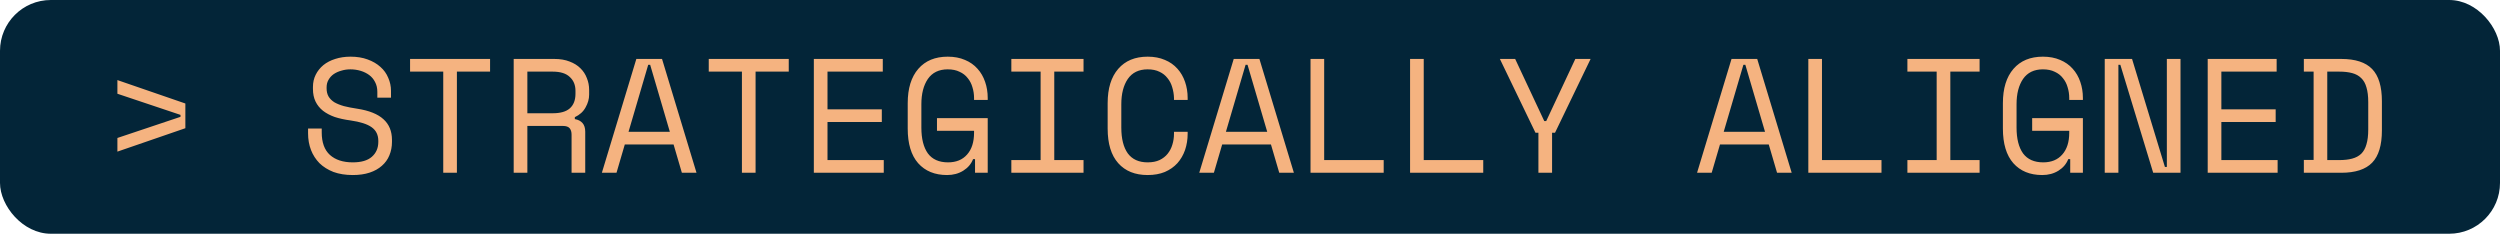 <?xml version="1.0" encoding="UTF-8"?> <svg xmlns="http://www.w3.org/2000/svg" width="246" height="23" viewBox="0 0 246 23" fill="none"><rect width="246" height="23" rx="5" fill="#032538"></rect><path d="M11.552 14.92V13.576L17.76 11.496V11.304L11.552 9.224V7.88L18.24 10.184V12.616L11.552 14.92ZM37.13 9.032C37.13 8.669 37.055 8.349 36.906 8.072C36.767 7.795 36.575 7.565 36.33 7.384C36.084 7.203 35.802 7.064 35.482 6.968C35.162 6.872 34.826 6.824 34.474 6.824C34.164 6.824 33.871 6.867 33.594 6.952C33.316 7.027 33.066 7.139 32.842 7.288C32.628 7.437 32.458 7.624 32.33 7.848C32.202 8.061 32.138 8.312 32.138 8.6V8.696C32.138 9.005 32.202 9.272 32.33 9.496C32.458 9.709 32.644 9.896 32.89 10.056C33.146 10.205 33.46 10.333 33.834 10.44C34.207 10.536 34.644 10.621 35.146 10.696C36.319 10.877 37.183 11.224 37.738 11.736C38.292 12.237 38.57 12.915 38.57 13.768V13.96C38.57 14.44 38.484 14.883 38.314 15.288C38.154 15.683 37.908 16.024 37.578 16.312C37.258 16.6 36.858 16.824 36.378 16.984C35.898 17.144 35.343 17.224 34.714 17.224C33.999 17.224 33.364 17.123 32.81 16.92C32.266 16.707 31.807 16.419 31.434 16.056C31.071 15.683 30.794 15.251 30.602 14.76C30.41 14.259 30.314 13.715 30.314 13.128V12.648H31.658V13.032C31.658 14.013 31.924 14.749 32.458 15.24C33.002 15.731 33.754 15.976 34.714 15.976C35.546 15.976 36.17 15.795 36.586 15.432C37.012 15.059 37.226 14.568 37.226 13.96V13.864C37.226 13.277 37.007 12.829 36.57 12.52C36.143 12.211 35.444 11.987 34.474 11.848C33.908 11.773 33.396 11.661 32.938 11.512C32.49 11.352 32.106 11.149 31.786 10.904C31.466 10.648 31.22 10.344 31.05 9.992C30.879 9.64 30.794 9.224 30.794 8.744V8.552C30.794 8.115 30.884 7.715 31.066 7.352C31.247 6.989 31.498 6.675 31.818 6.408C32.148 6.141 32.538 5.939 32.986 5.8C33.444 5.651 33.946 5.576 34.49 5.576C35.119 5.576 35.679 5.667 36.17 5.848C36.671 6.029 37.092 6.275 37.434 6.584C37.775 6.883 38.031 7.24 38.202 7.656C38.383 8.061 38.474 8.488 38.474 8.936V9.608H37.13V9.032ZM40.351 5.8H48.223V7.048H44.959V17H43.615V7.048H40.351V5.8ZM57.587 17H56.243V13.256C56.243 12.979 56.179 12.765 56.051 12.616C55.923 12.467 55.7 12.392 55.38 12.392H51.892V17H50.547V5.8H54.547C55.123 5.8 55.625 5.885 56.051 6.056C56.478 6.216 56.83 6.435 57.108 6.712C57.395 6.989 57.609 7.315 57.748 7.688C57.897 8.051 57.971 8.435 57.971 8.84V9.32C57.971 9.736 57.854 10.152 57.62 10.568C57.395 10.984 57.044 11.304 56.563 11.528V11.72C56.883 11.773 57.134 11.901 57.316 12.104C57.497 12.307 57.587 12.595 57.587 12.968V17ZM51.892 11.144H54.388C55.145 11.144 55.705 10.984 56.068 10.664C56.441 10.333 56.627 9.853 56.627 9.224V8.936C56.627 8.371 56.441 7.917 56.068 7.576C55.705 7.224 55.145 7.048 54.388 7.048H51.892V11.144ZM66.28 14.216H61.48L60.664 17H59.224L62.616 5.8H65.144L68.536 17H67.096L66.28 14.216ZM63.784 6.376L61.848 12.968H65.912L63.976 6.376H63.784ZM69.741 5.8H77.613V7.048H74.349V17H73.005V7.048H69.741V5.8ZM80.082 5.8H86.866V7.048H81.426V10.76H86.77V12.008H81.426V15.752H86.962V17H80.082V5.8ZM92.199 11.624H97.191V17H95.943V15.656H95.751C95.57 16.125 95.25 16.504 94.791 16.792C94.332 17.08 93.799 17.224 93.191 17.224C91.986 17.224 91.036 16.835 90.343 16.056C89.66 15.277 89.319 14.141 89.319 12.648V10.152C89.319 8.701 89.666 7.576 90.359 6.776C91.052 5.976 92.018 5.576 93.255 5.576C93.895 5.576 94.46 5.683 94.951 5.896C95.442 6.099 95.852 6.387 96.183 6.76C96.514 7.123 96.764 7.555 96.935 8.056C97.106 8.547 97.191 9.075 97.191 9.64V9.832H95.847V9.64C95.847 9.277 95.794 8.925 95.687 8.584C95.591 8.243 95.436 7.944 95.223 7.688C95.02 7.421 94.754 7.213 94.423 7.064C94.103 6.904 93.714 6.824 93.255 6.824C92.391 6.824 91.74 7.139 91.303 7.768C90.876 8.397 90.663 9.224 90.663 10.248V12.552C90.663 13.651 90.876 14.499 91.303 15.096C91.74 15.683 92.402 15.976 93.287 15.976C94.087 15.976 94.711 15.72 95.159 15.208C95.618 14.696 95.847 13.981 95.847 13.064V12.872H92.199V11.624ZM99.516 5.8H106.62V7.048H103.74V15.752H106.62V17H99.516V15.752H102.396V7.048H99.516V5.8ZM112.929 15.976C113.387 15.976 113.777 15.901 114.097 15.752C114.427 15.592 114.694 15.384 114.897 15.128C115.11 14.861 115.265 14.563 115.361 14.232C115.467 13.891 115.521 13.533 115.521 13.16V12.968H116.865V13.16C116.865 13.725 116.779 14.259 116.609 14.76C116.438 15.251 116.187 15.683 115.857 16.056C115.526 16.419 115.115 16.707 114.625 16.92C114.134 17.123 113.569 17.224 112.929 17.224C111.691 17.224 110.726 16.835 110.033 16.056C109.339 15.277 108.993 14.141 108.993 12.648V10.152C108.993 8.701 109.339 7.576 110.033 6.776C110.726 5.976 111.691 5.576 112.929 5.576C113.569 5.576 114.134 5.683 114.625 5.896C115.115 6.099 115.526 6.387 115.857 6.76C116.187 7.123 116.438 7.555 116.609 8.056C116.779 8.547 116.865 9.075 116.865 9.64V9.832H115.521V9.64C115.51 9.277 115.451 8.925 115.345 8.584C115.249 8.243 115.094 7.944 114.881 7.688C114.678 7.421 114.417 7.213 114.097 7.064C113.777 6.904 113.387 6.824 112.929 6.824C112.065 6.824 111.414 7.139 110.977 7.768C110.55 8.397 110.337 9.224 110.337 10.248V12.552C110.337 13.651 110.55 14.499 110.977 15.096C111.414 15.683 112.065 15.976 112.929 15.976ZM125.062 14.216H120.262L119.446 17H118.006L121.398 5.8H123.926L127.318 17H125.878L125.062 14.216ZM122.566 6.376L120.63 12.968H124.694L122.758 6.376H122.566ZM128.955 5.8H130.299V15.752H136.155V17H128.955V5.8ZM138.751 5.8H140.095V15.752H145.951V17H138.751V5.8ZM151.38 13.064H151.092L147.588 5.8H149.092L151.956 11.912H152.148L155.012 5.8H156.516L153.012 13.064H152.724V17H151.38V13.064ZM174.046 14.216H169.246L168.43 17H166.99L170.382 5.8H172.91L176.302 17H174.862L174.046 14.216ZM171.55 6.376L169.614 12.968H173.678L171.742 6.376H171.55ZM177.939 5.8H179.283V15.752H185.139V17H177.939V5.8ZM187.688 5.8H194.792V7.048H191.912V15.752H194.792V17H187.688V15.752H190.568V7.048H187.688V5.8ZM199.965 11.624H204.957V17H203.709V15.656H203.517C203.335 16.125 203.015 16.504 202.557 16.792C202.098 17.08 201.565 17.224 200.957 17.224C199.751 17.224 198.802 16.835 198.109 16.056C197.426 15.277 197.085 14.141 197.085 12.648V10.152C197.085 8.701 197.431 7.576 198.125 6.776C198.818 5.976 199.783 5.576 201.021 5.576C201.661 5.576 202.226 5.683 202.717 5.896C203.207 6.099 203.618 6.387 203.949 6.76C204.279 7.123 204.53 7.555 204.701 8.056C204.871 8.547 204.957 9.075 204.957 9.64V9.832H203.613V9.64C203.613 9.277 203.559 8.925 203.453 8.584C203.357 8.243 203.202 7.944 202.989 7.688C202.786 7.421 202.519 7.213 202.189 7.064C201.869 6.904 201.479 6.824 201.021 6.824C200.157 6.824 199.506 7.139 199.069 7.768C198.642 8.397 198.429 9.224 198.429 10.248V12.552C198.429 13.651 198.642 14.499 199.069 15.096C199.506 15.683 200.167 15.976 201.053 15.976C201.853 15.976 202.477 15.72 202.925 15.208C203.383 14.696 203.613 13.981 203.613 13.064V12.872H199.965V11.624ZM213.026 16.424H213.218V5.8H214.562V17H211.874L208.642 6.376H208.45V17H207.106V5.8H209.794L213.026 16.424ZM217.238 5.8H224.022V7.048H218.582V10.76H223.926V12.008H218.582V15.752H224.118V17H217.238V5.8ZM226.699 5.8H230.379C231.766 5.8 232.779 6.131 233.419 6.792C234.059 7.453 234.379 8.509 234.379 9.96V12.84C234.379 14.291 234.059 15.347 233.419 16.008C232.779 16.669 231.766 17 230.379 17H226.699V15.736H227.659V7.048H226.699V5.8ZM230.187 15.752C230.678 15.752 231.099 15.704 231.451 15.608C231.814 15.512 232.113 15.352 232.347 15.128C232.582 14.893 232.753 14.584 232.859 14.2C232.977 13.816 233.035 13.331 233.035 12.744V10.056C233.035 9.469 232.977 8.984 232.859 8.6C232.753 8.216 232.582 7.912 232.347 7.688C232.113 7.453 231.814 7.288 231.451 7.192C231.099 7.096 230.678 7.048 230.187 7.048H229.003V15.752H230.187Z" fill="#F5B380"></path></svg> 